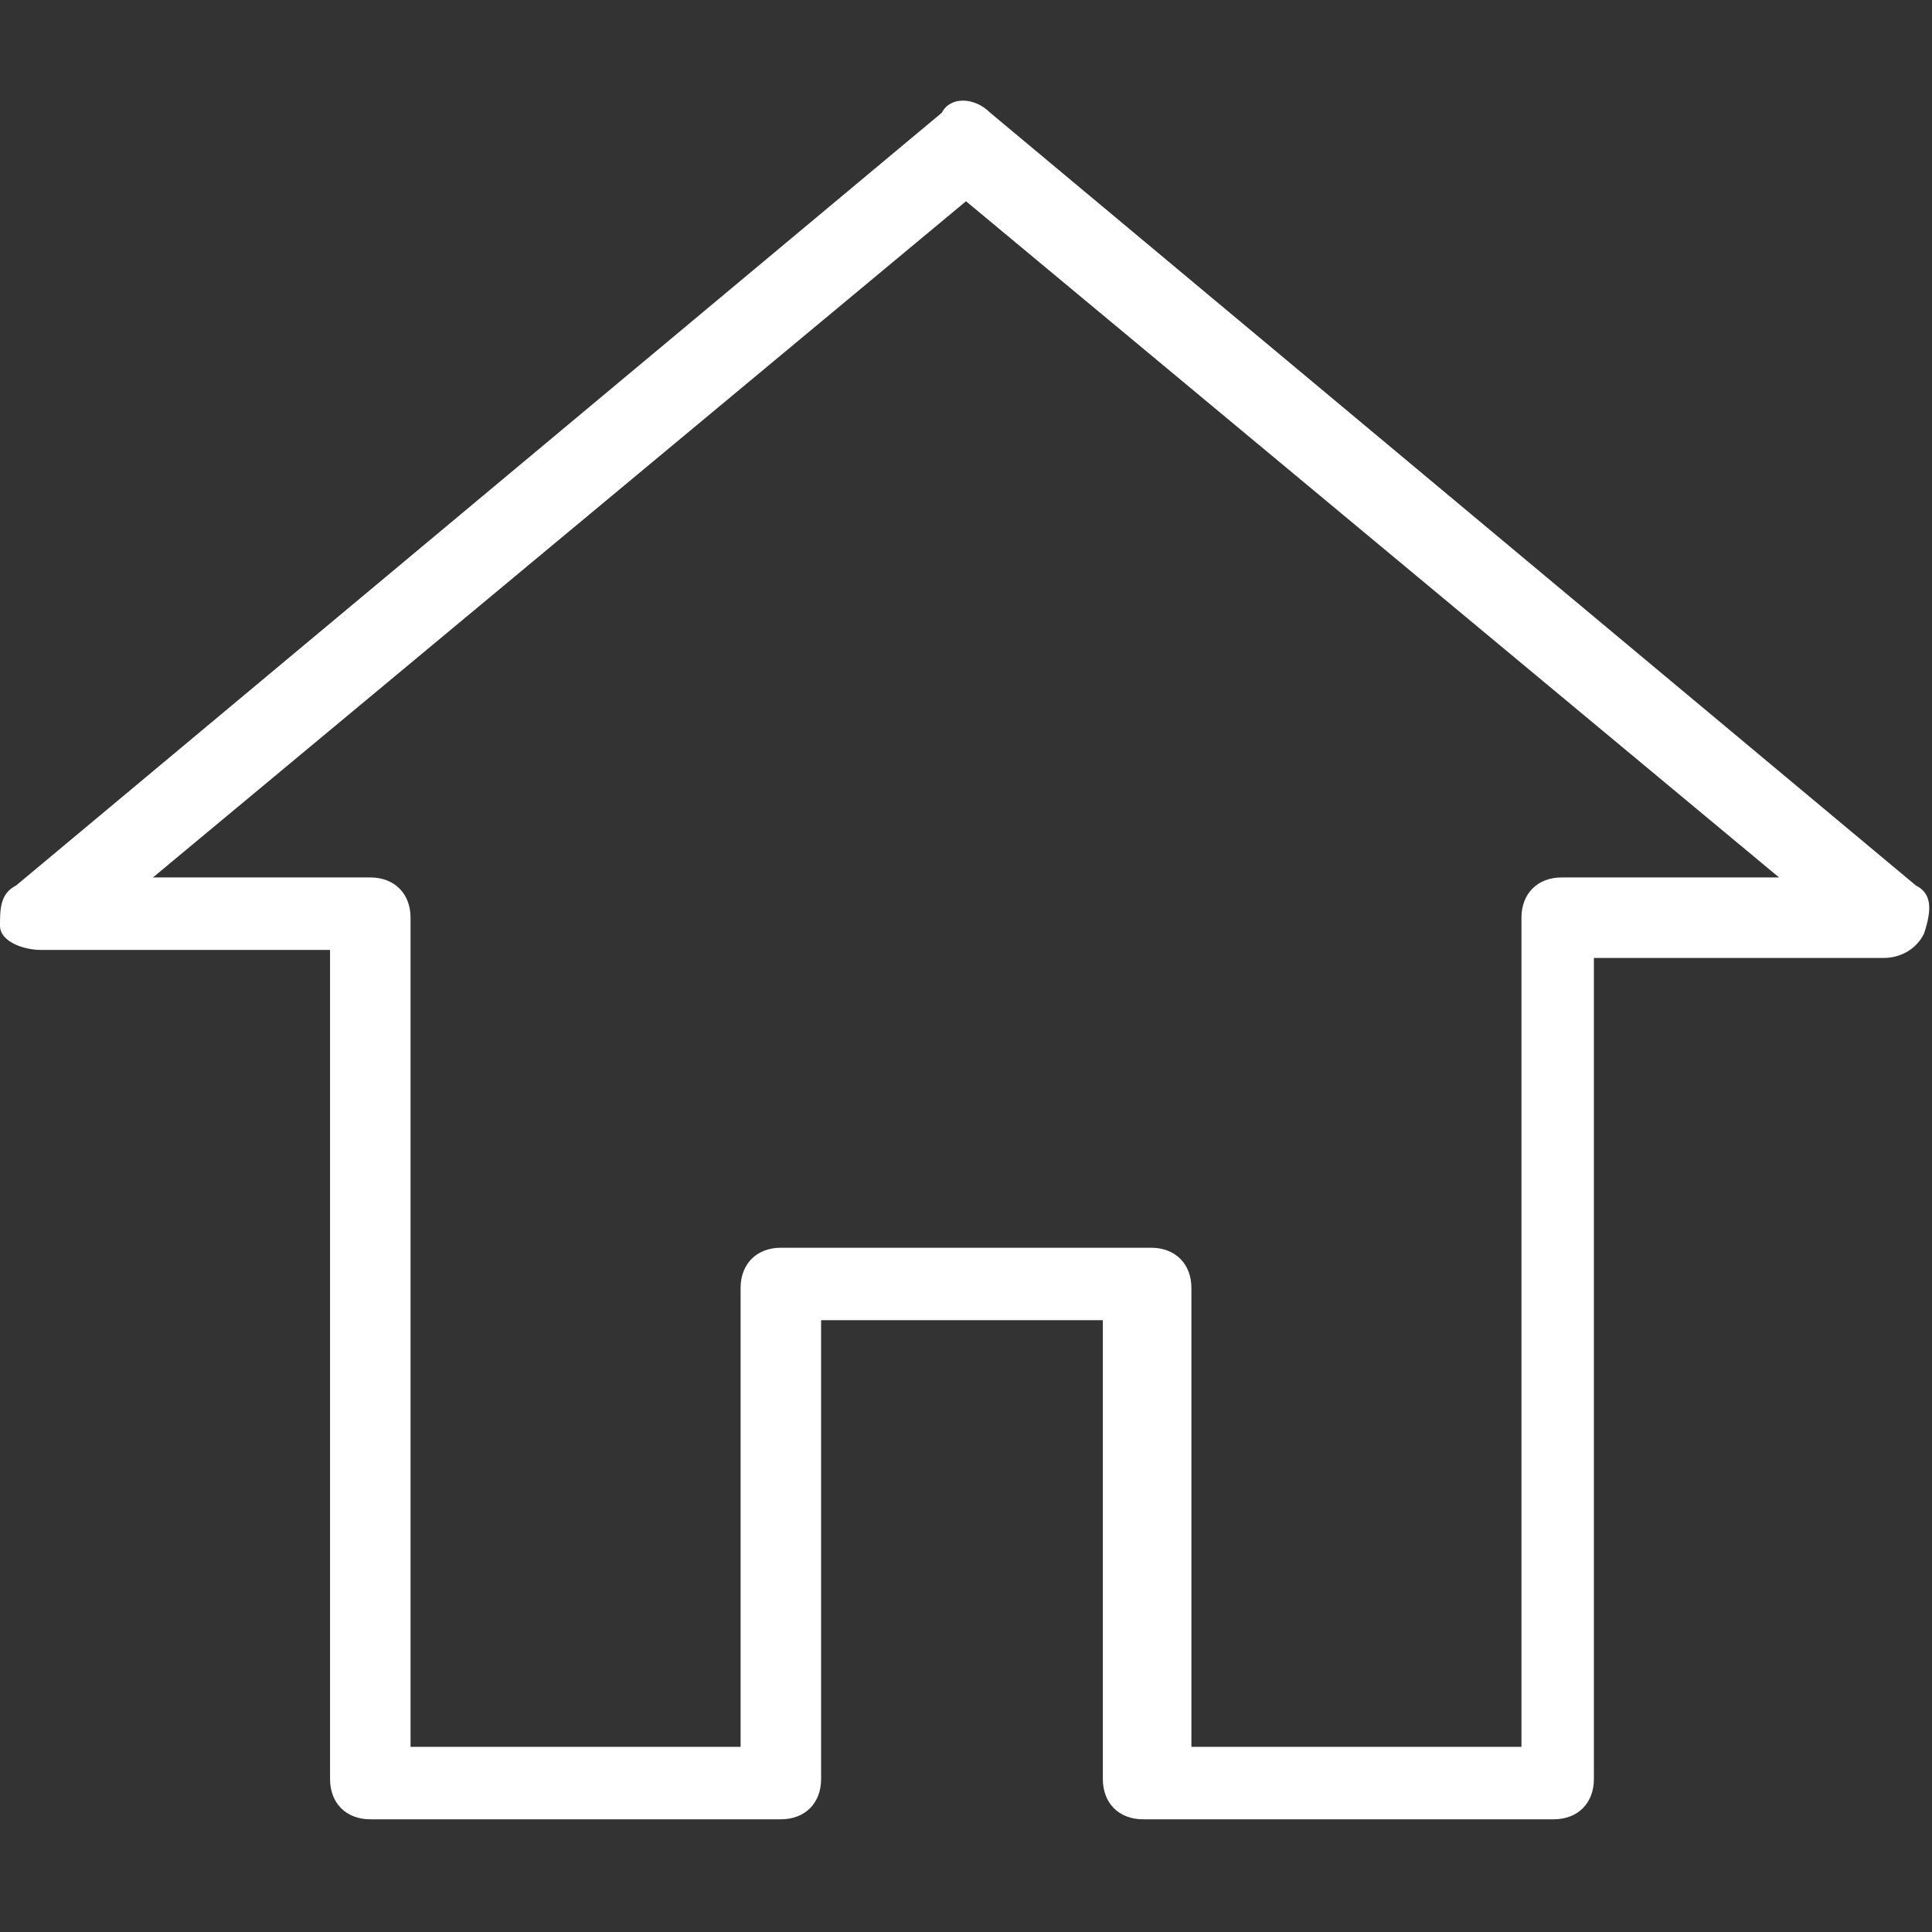 <?xml version="1.0" encoding="utf-8"?>
<!-- Generator: Adobe Illustrator 23.0.1, SVG Export Plug-In . SVG Version: 6.00 Build 0)  -->
<svg version="1.1" id="Layer_1" xmlns="http://www.w3.org/2000/svg" xmlns:xlink="http://www.w3.org/1999/xlink" x="0px" y="0px"
	 viewBox="0 0 24 24" style="enable-background:new 0 0 24 24;" xml:space="preserve">
<rect x="0" y="0" width="24" height="24" fill="#333333" stroke="none"/>
<style type="text/css">
	.st0{fill:#FFFFFF;}
</style>
<path class="st0" d="M23.8,11L12.3,1.4c-0.2-0.2-0.5-0.2-0.6,0L0.2,11C0,11.1,0,11.3,0,11.5s0.3,0.3,0.5,0.3h3.6v10.3
	c0,0.3,0.2,0.5,0.5,0.5h5.1c0.3,0,0.5-0.2,0.5-0.5v-5.7h3.5v5.7c0,0.3,0.2,0.5,0.5,0.5h5.1c0.3,0,0.5-0.2,0.5-0.5V11.9h3.6
	c0.2,0,0.4-0.1,0.5-0.3C24,11.3,24,11.1,23.8,11z M19.4,10.9c-0.3,0-0.5,0.2-0.5,0.5v10.3h-4.1V16c0-0.3-0.2-0.5-0.5-0.5H9.7
	c-0.3,0-0.5,0.2-0.5,0.5v5.7H5.1V11.4c0-0.3-0.2-0.5-0.5-0.5H1.9L12,2.5l10.1,8.4H19.4z"/>
</svg>
